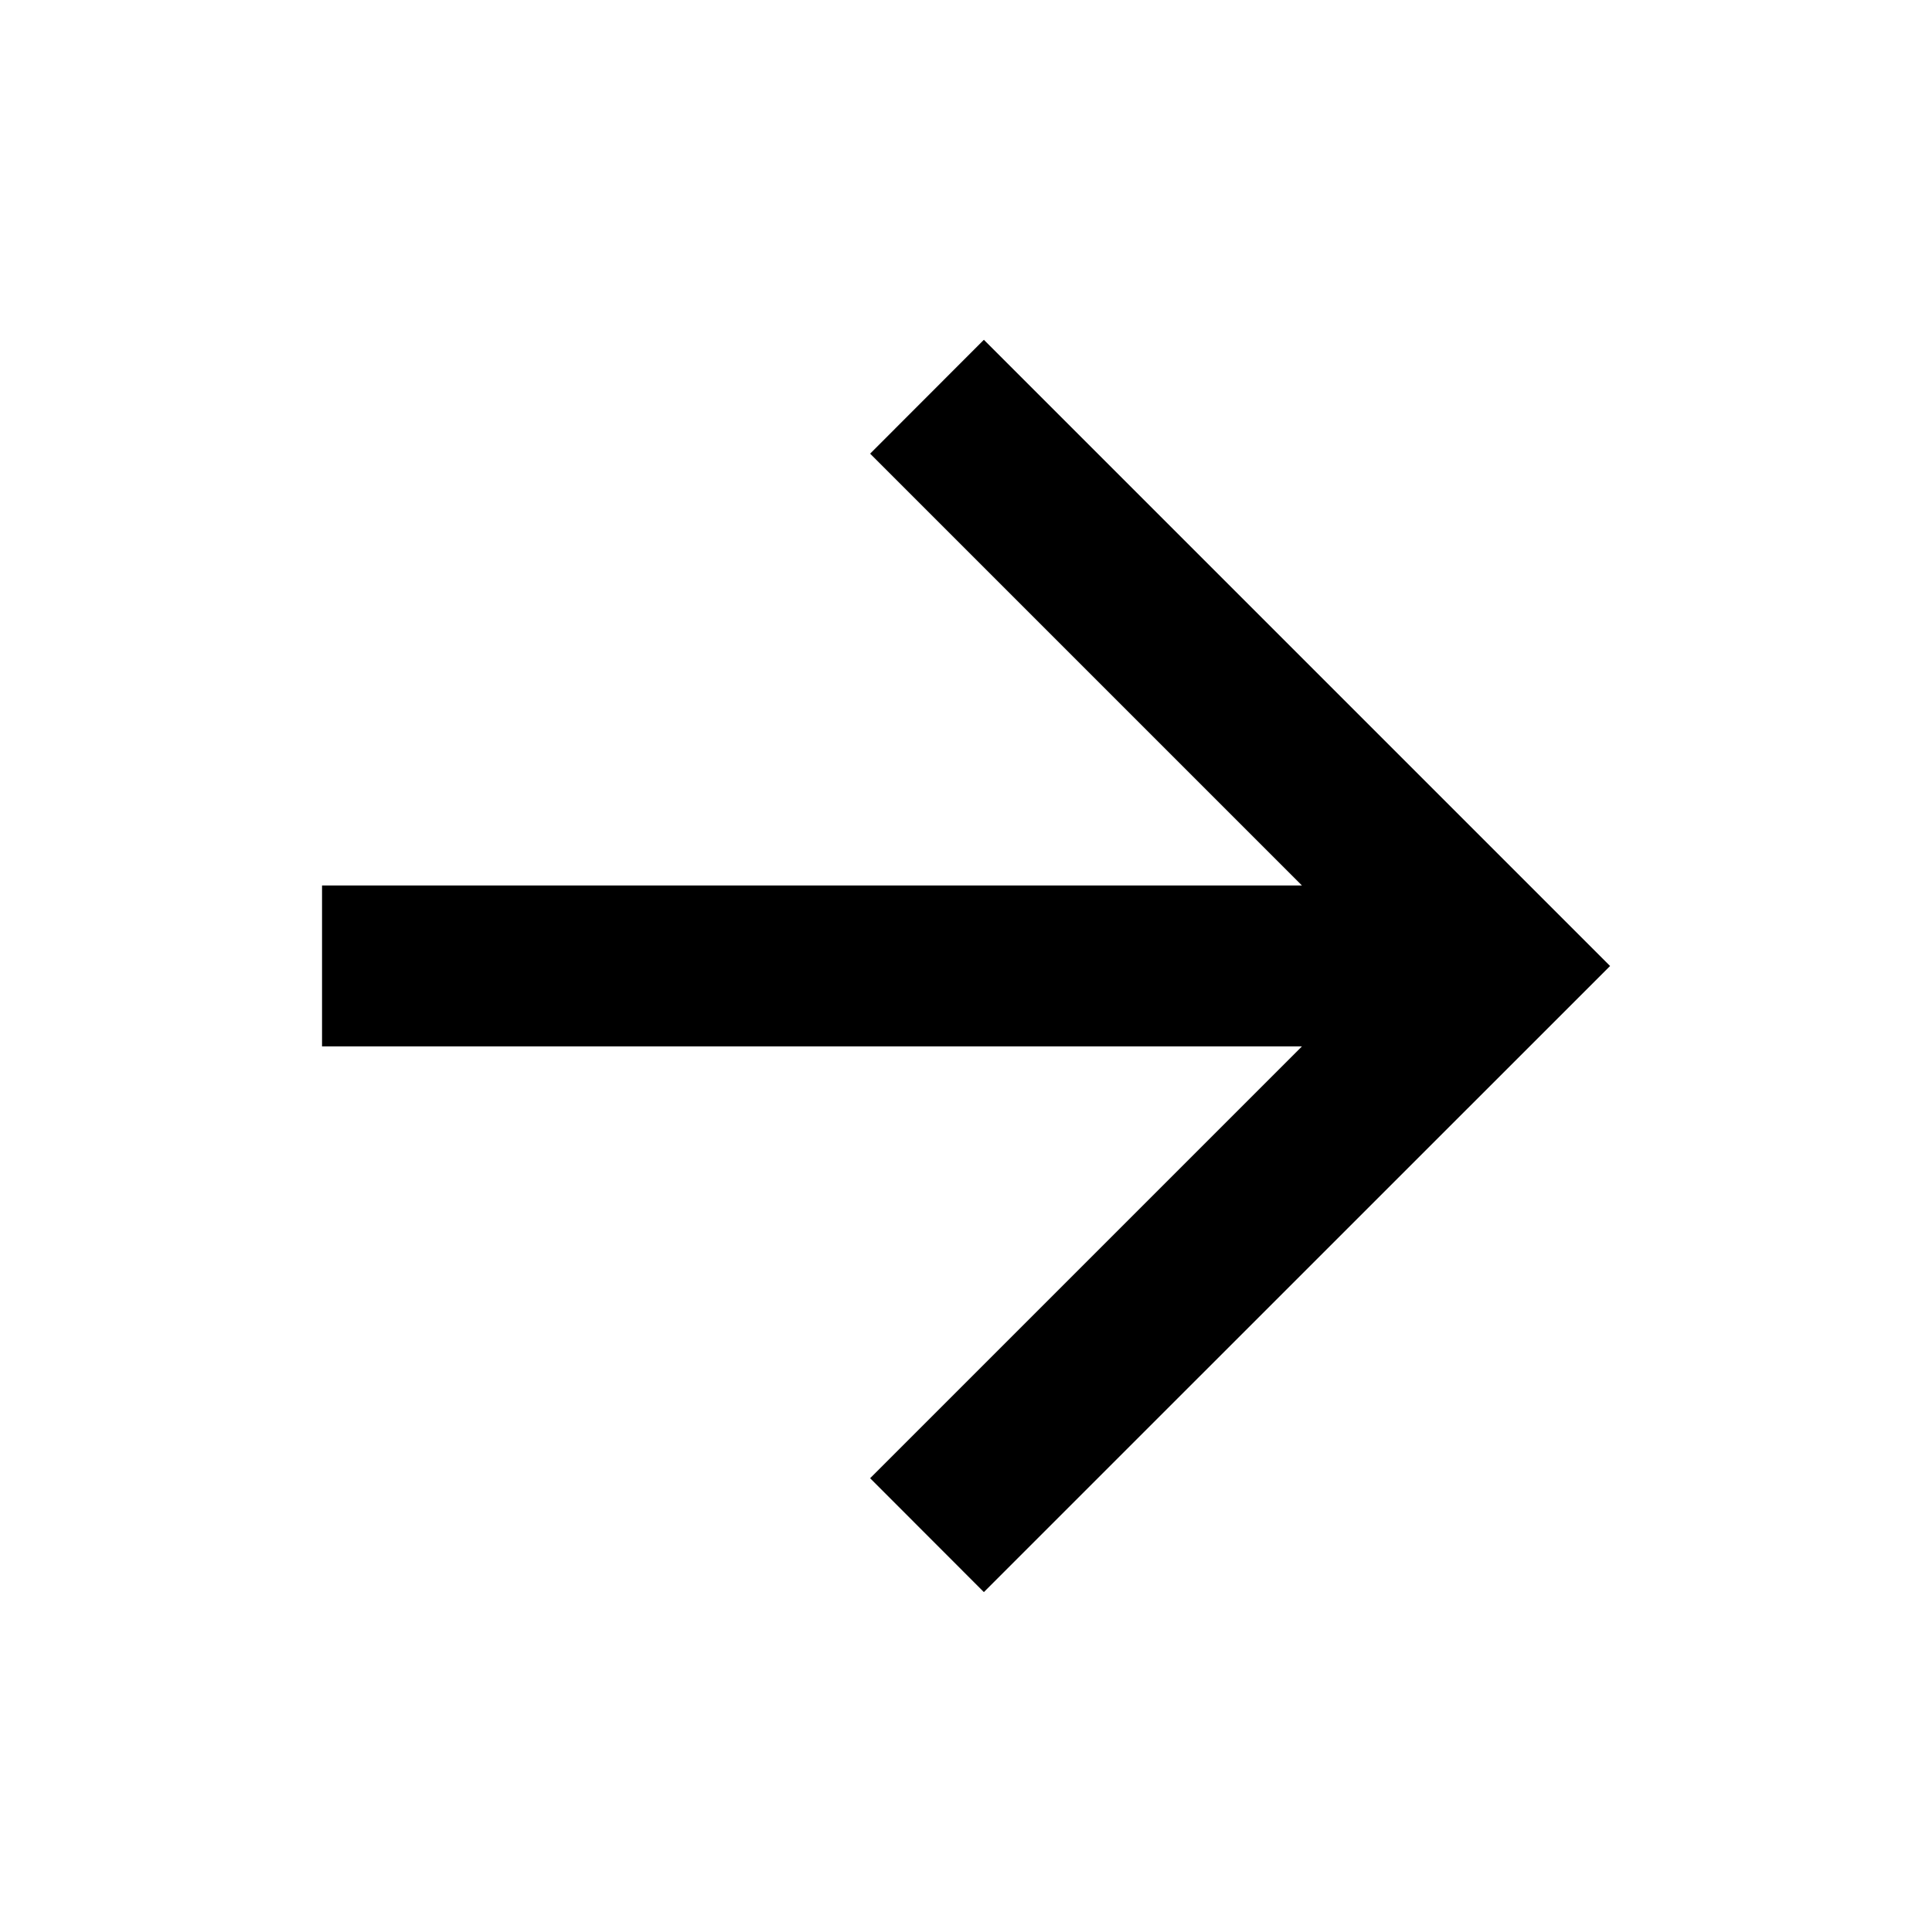 <svg width="16" height="16" viewBox="0 0 16 16" fill="none" xmlns="http://www.w3.org/2000/svg">
<path d="M10.782 7.333L7.206 3.757L8.148 2.814L13.334 8L8.148 13.185L7.206 12.242L10.782 8.666H2.667V7.333H10.782Z" fill="currentColor"/>
</svg>

